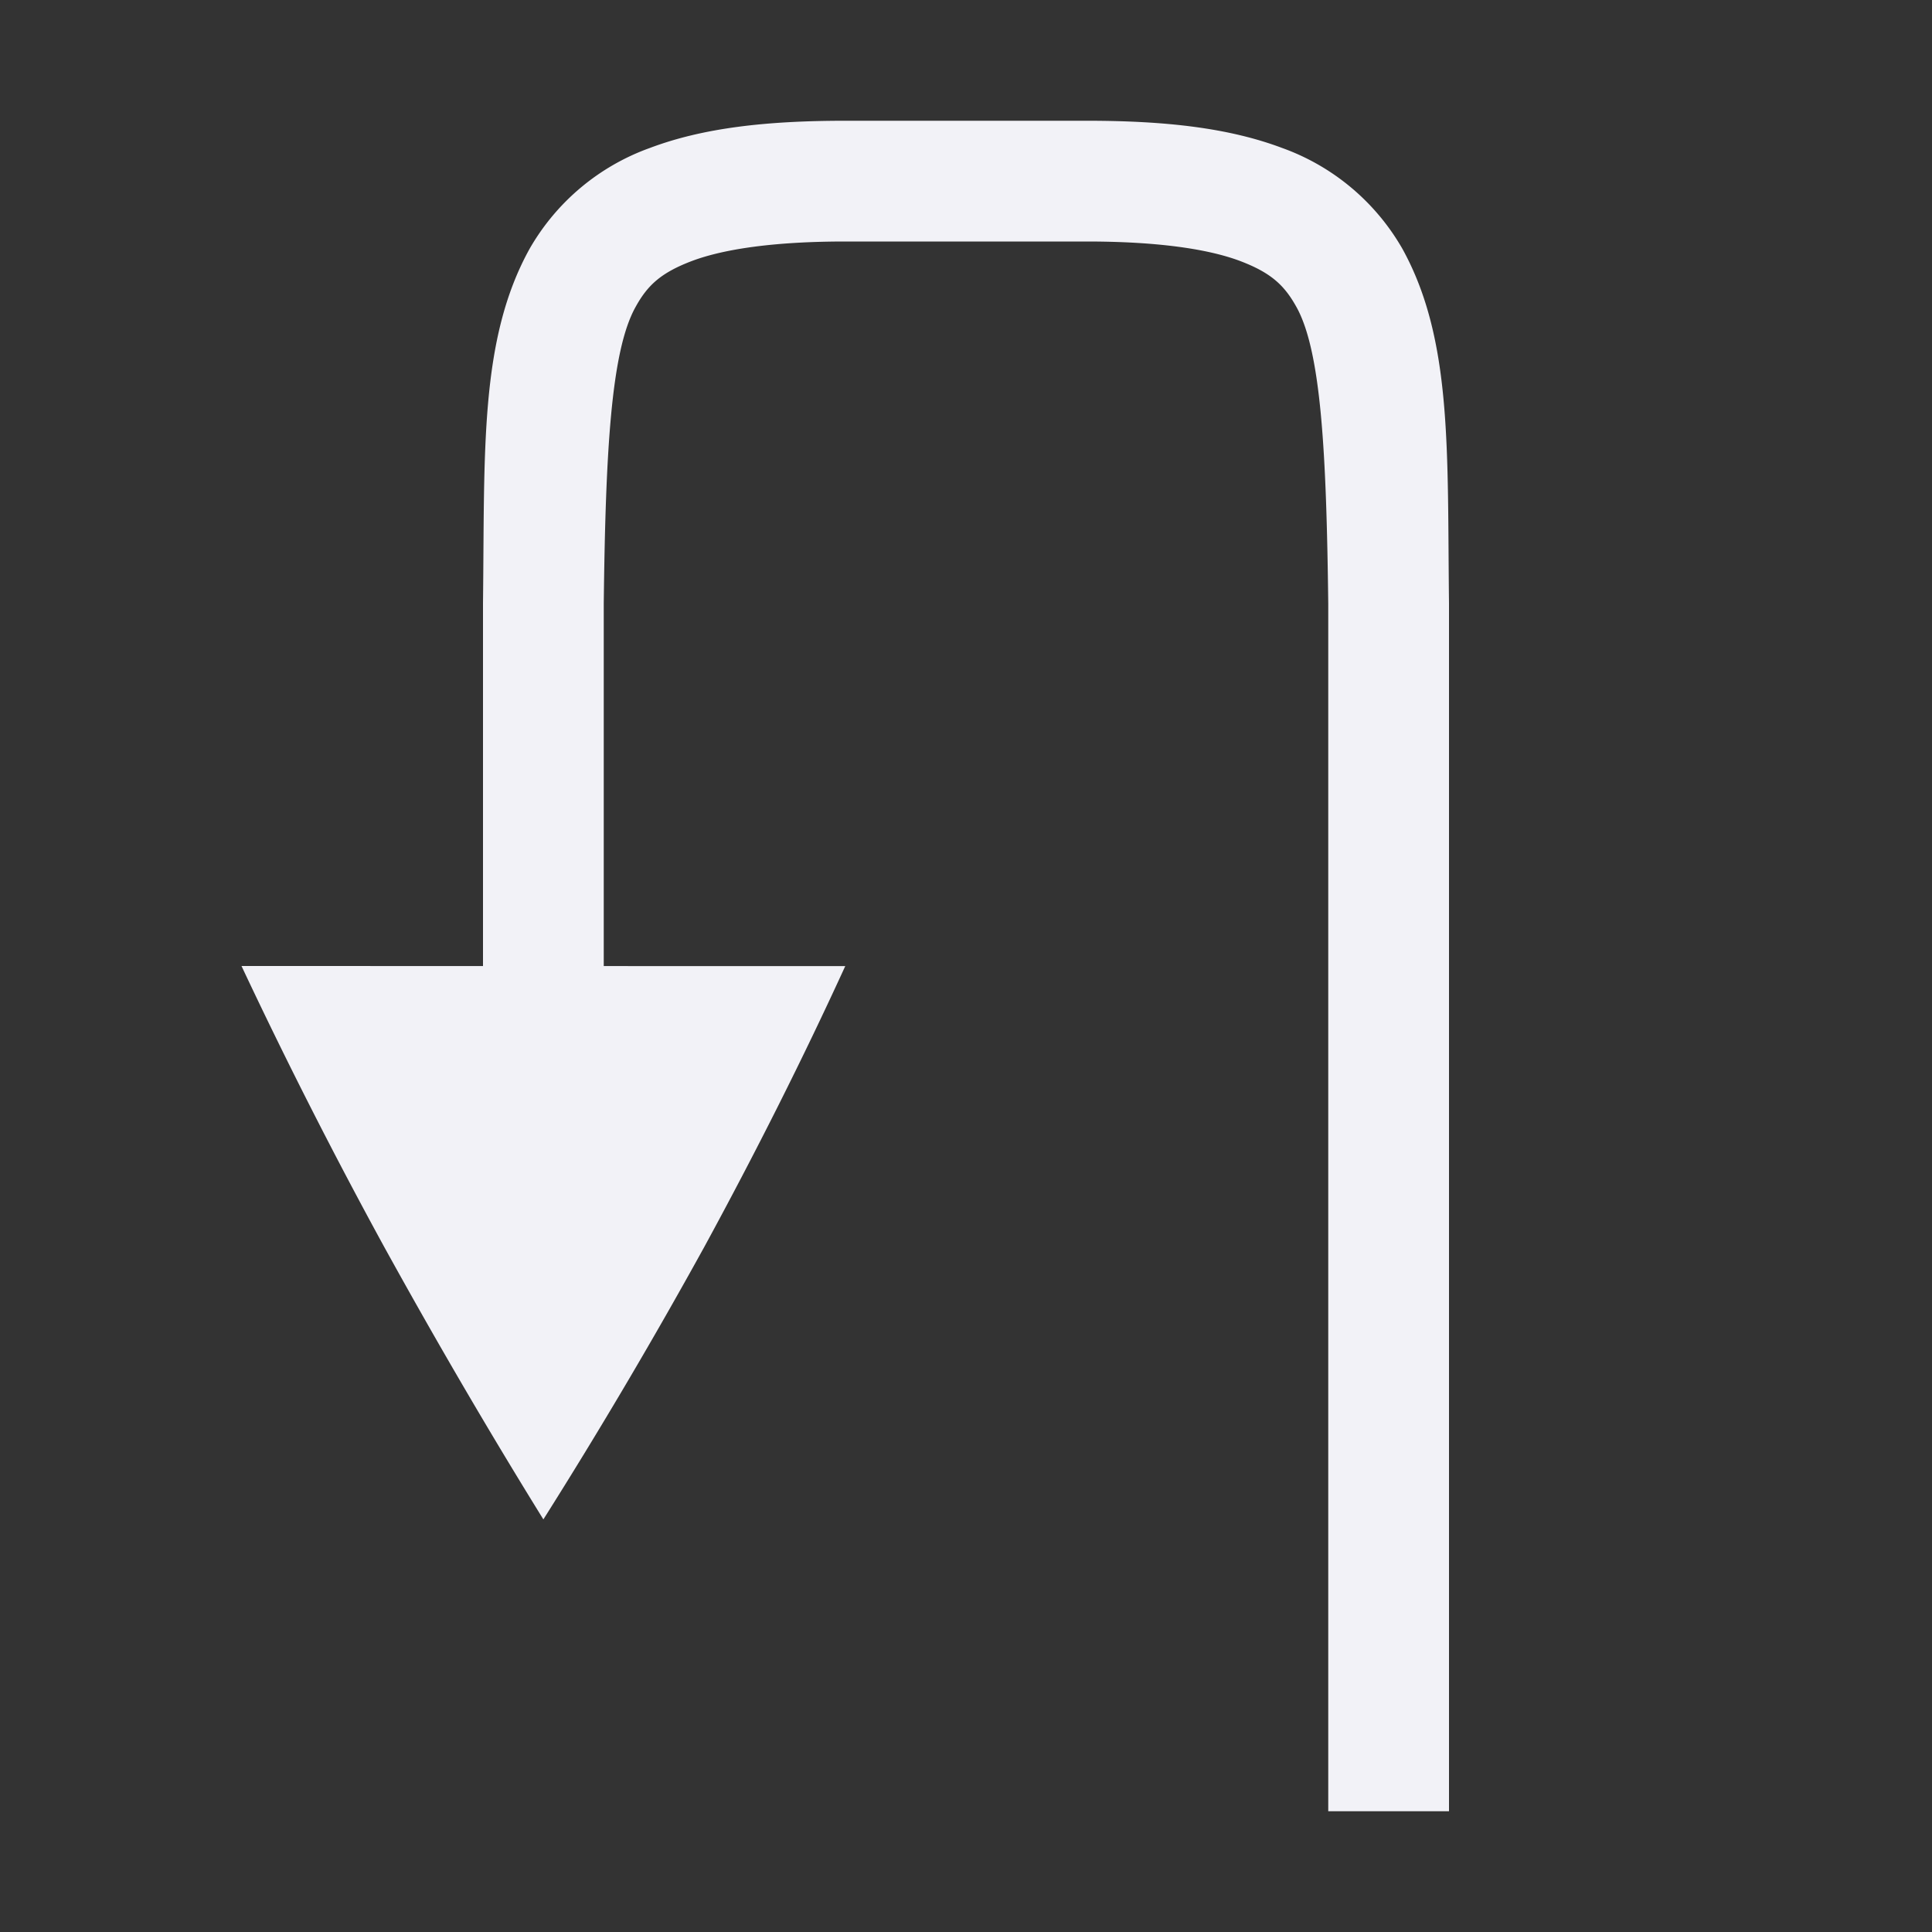 <svg height="16" width="16" xmlns="http://www.w3.org/2000/svg"><rect width="100%" height="100%" fill="#333333" stroke="none"/><g fill="#f2f2f7"><path d="m7 1c-.658 0-1.179.06-1.617.225a1.88 1.88 0 0 0 -.998.837c-.416.753-.37 1.674-.385 2.932v4.506h1v-4.5c.015-1.259.06-2.09.262-2.455.1-.183.212-.287.472-.385.26-.097.674-.16 1.266-.16h2c.592 0 1.006.063 1.266.16.26.098.371.202.472.385.202.366.247 1.196.262 2.455v10h1v-10.006c-.015-1.258.03-2.179-.385-2.932a1.88 1.88 0 0 0 -.998-.837c-.439-.165-.96-.225-1.617-.225z"/><path d="m2 8 5 .001c-.348.76-.737 1.535-1.166 2.323a44.09 44.09 0 0 1 -1.334 2.259c-.449-.725-.889-1.478-1.32-2.26a43.088 43.088 0 0 1 -1.18-2.323z"/></g></svg>